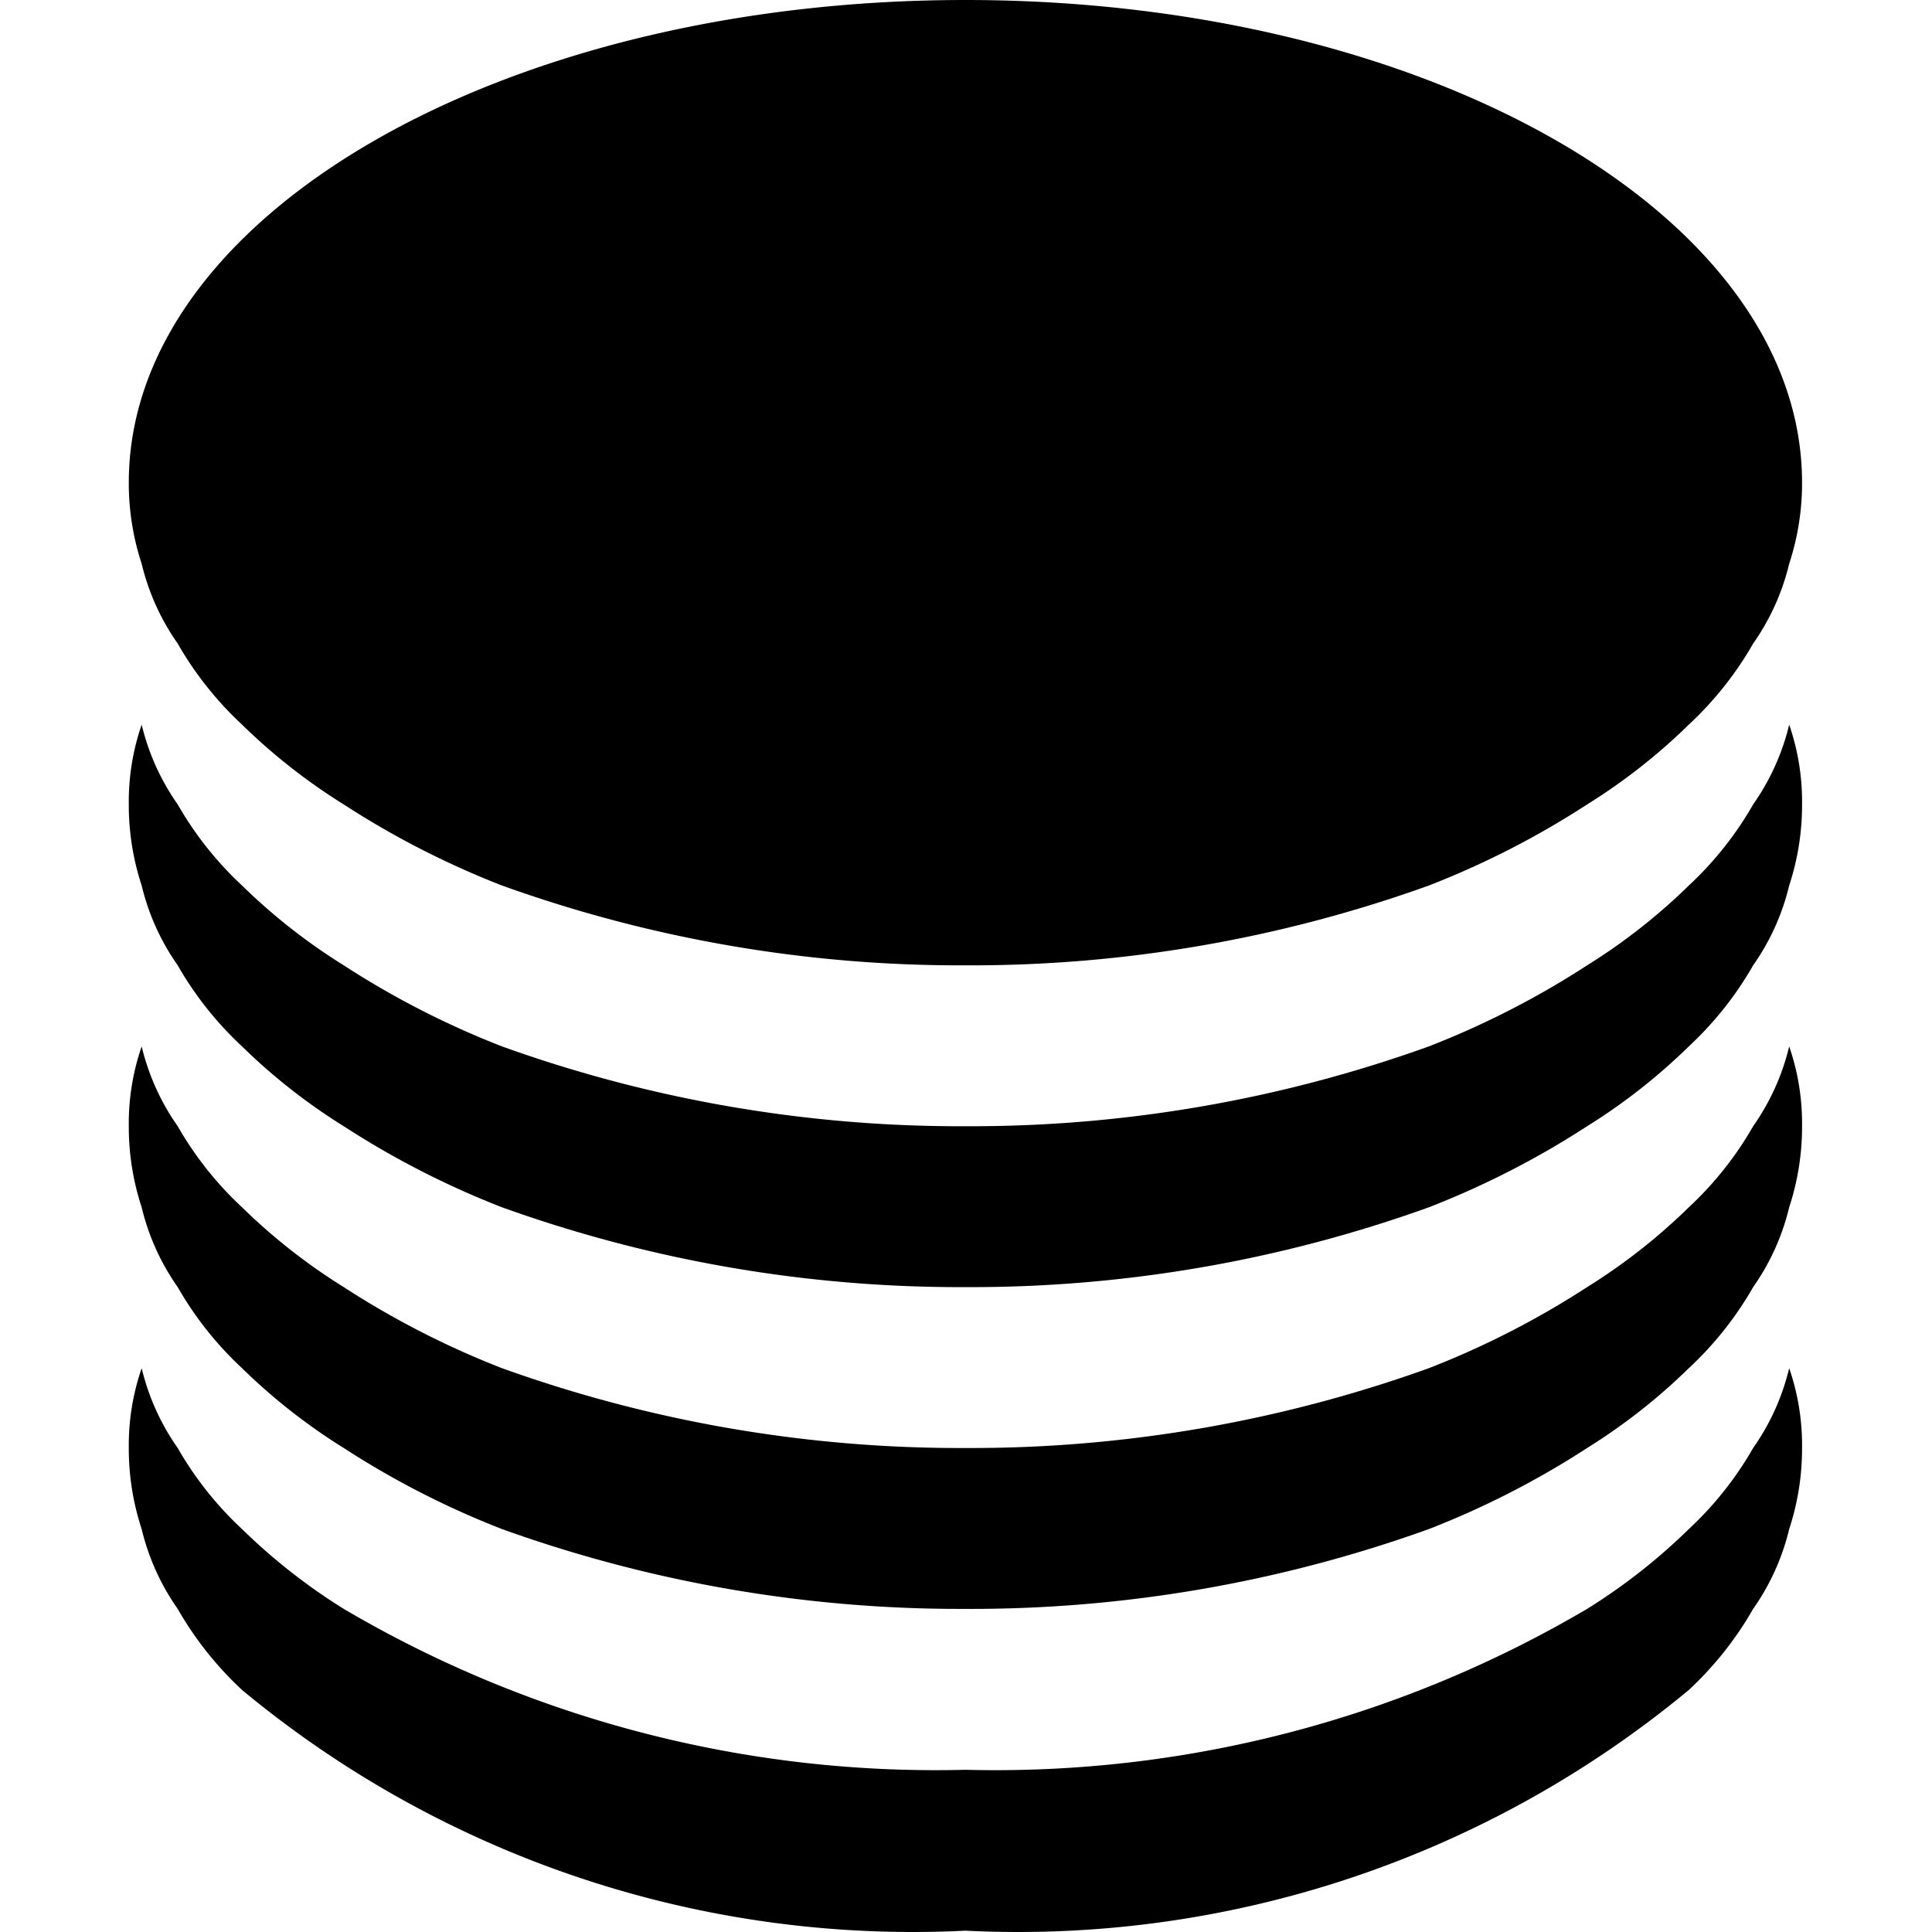<?xml version="1.0" standalone="no"?><!DOCTYPE svg PUBLIC "-//W3C//DTD SVG 1.1//EN" "http://www.w3.org/Graphics/SVG/1.1/DTD/svg11.dtd"><svg t="1665197734377" class="icon" viewBox="0 0 1024 1024" version="1.1" xmlns="http://www.w3.org/2000/svg" p-id="2588" xmlns:xlink="http://www.w3.org/1999/xlink" width="200" height="200"><path d="M94.19 341.1a182.147 182.147 0 0 0 34.11 42.979 314.494 314.494 0 0 0 53.894 42.296 460.484 460.484 0 0 0 83.91 42.979 716.991 716.991 0 0 0 245.592 42.296 716.991 716.991 0 0 0 245.592-42.296 460.484 460.484 0 0 0 83.91-42.979 314.494 314.494 0 0 0 53.894-42.296 182.147 182.147 0 0 0 34.11-42.979 123.478 123.478 0 0 0 19.102-42.296 136.44 136.44 0 0 0 6.822-42.979C955.125 113.927 756.605 0 511.696 0S68.266 113.927 68.266 255.825a136.44 136.44 0 0 0 6.822 42.979A123.478 123.478 0 0 0 94.19 341.1z" p-id="2589"></path><path d="M929.202 426.374a182.147 182.147 0 0 1-34.11 42.979 314.494 314.494 0 0 1-53.894 42.296 460.484 460.484 0 0 1-83.91 42.979 716.991 716.991 0 0 1-245.592 42.296 716.991 716.991 0 0 1-245.592-42.296 460.484 460.484 0 0 1-83.91-42.979 314.494 314.494 0 0 1-53.894-42.296 182.147 182.147 0 0 1-34.11-42.979 123.478 123.478 0 0 1-19.102-42.296 124.842 124.842 0 0 0-6.822 42.296 136.44 136.44 0 0 0 6.822 42.979 123.478 123.478 0 0 0 19.102 42.296 182.147 182.147 0 0 0 34.11 42.979 314.494 314.494 0 0 0 53.894 42.296 460.484 460.484 0 0 0 83.91 42.979 716.991 716.991 0 0 0 245.592 42.296 716.991 716.991 0 0 0 245.592-42.296 460.484 460.484 0 0 0 83.91-42.979 314.494 314.494 0 0 0 53.894-42.296 182.147 182.147 0 0 0 34.11-42.979 123.478 123.478 0 0 0 19.102-42.296 136.44 136.44 0 0 0 6.822-42.979 124.842 124.842 0 0 0-6.822-42.296 123.478 123.478 0 0 1-19.102 42.296z" p-id="2590"></path><path d="M929.202 596.924a182.147 182.147 0 0 1-34.11 42.979 314.494 314.494 0 0 1-53.894 42.296 460.484 460.484 0 0 1-83.91 42.979 716.991 716.991 0 0 1-245.592 42.296 716.991 716.991 0 0 1-245.592-42.296A460.484 460.484 0 0 1 182.194 682.199a314.494 314.494 0 0 1-53.894-42.296 182.147 182.147 0 0 1-34.11-42.979 123.478 123.478 0 0 1-19.102-42.296 124.842 124.842 0 0 0-6.822 42.296 136.44 136.44 0 0 0 6.822 42.979 123.478 123.478 0 0 0 19.102 42.296 182.147 182.147 0 0 0 34.11 42.979 314.494 314.494 0 0 0 53.894 42.296 460.484 460.484 0 0 0 83.91 42.979 716.991 716.991 0 0 0 245.592 42.296 716.991 716.991 0 0 0 245.592-42.296 460.484 460.484 0 0 0 83.91-42.979 314.494 314.494 0 0 0 53.894-42.296 182.147 182.147 0 0 0 34.11-42.979 123.478 123.478 0 0 0 19.102-42.296 136.44 136.44 0 0 0 6.822-42.979 124.842 124.842 0 0 0-6.822-42.296 123.478 123.478 0 0 1-19.102 42.296z" p-id="2591"></path><path d="M929.202 767.474a182.147 182.147 0 0 1-34.11 42.979 314.494 314.494 0 0 1-53.894 42.296 618.072 618.072 0 0 1-329.502 85.275 618.072 618.072 0 0 1-329.502-85.275 314.494 314.494 0 0 1-53.894-42.296 182.147 182.147 0 0 1-34.11-42.979 123.478 123.478 0 0 1-19.102-42.296 124.842 124.842 0 0 0-6.822 42.296 136.44 136.44 0 0 0 6.822 42.979 123.478 123.478 0 0 0 19.102 42.296 182.147 182.147 0 0 0 34.11 42.979A556.674 556.674 0 0 0 511.696 1023.299a556.674 556.674 0 0 0 383.396-127.571 182.147 182.147 0 0 0 34.11-42.979 123.478 123.478 0 0 0 19.102-42.296 136.44 136.44 0 0 0 6.822-42.979 124.842 124.842 0 0 0-6.822-42.296 123.478 123.478 0 0 1-19.102 42.296z" p-id="2592"></path></svg>